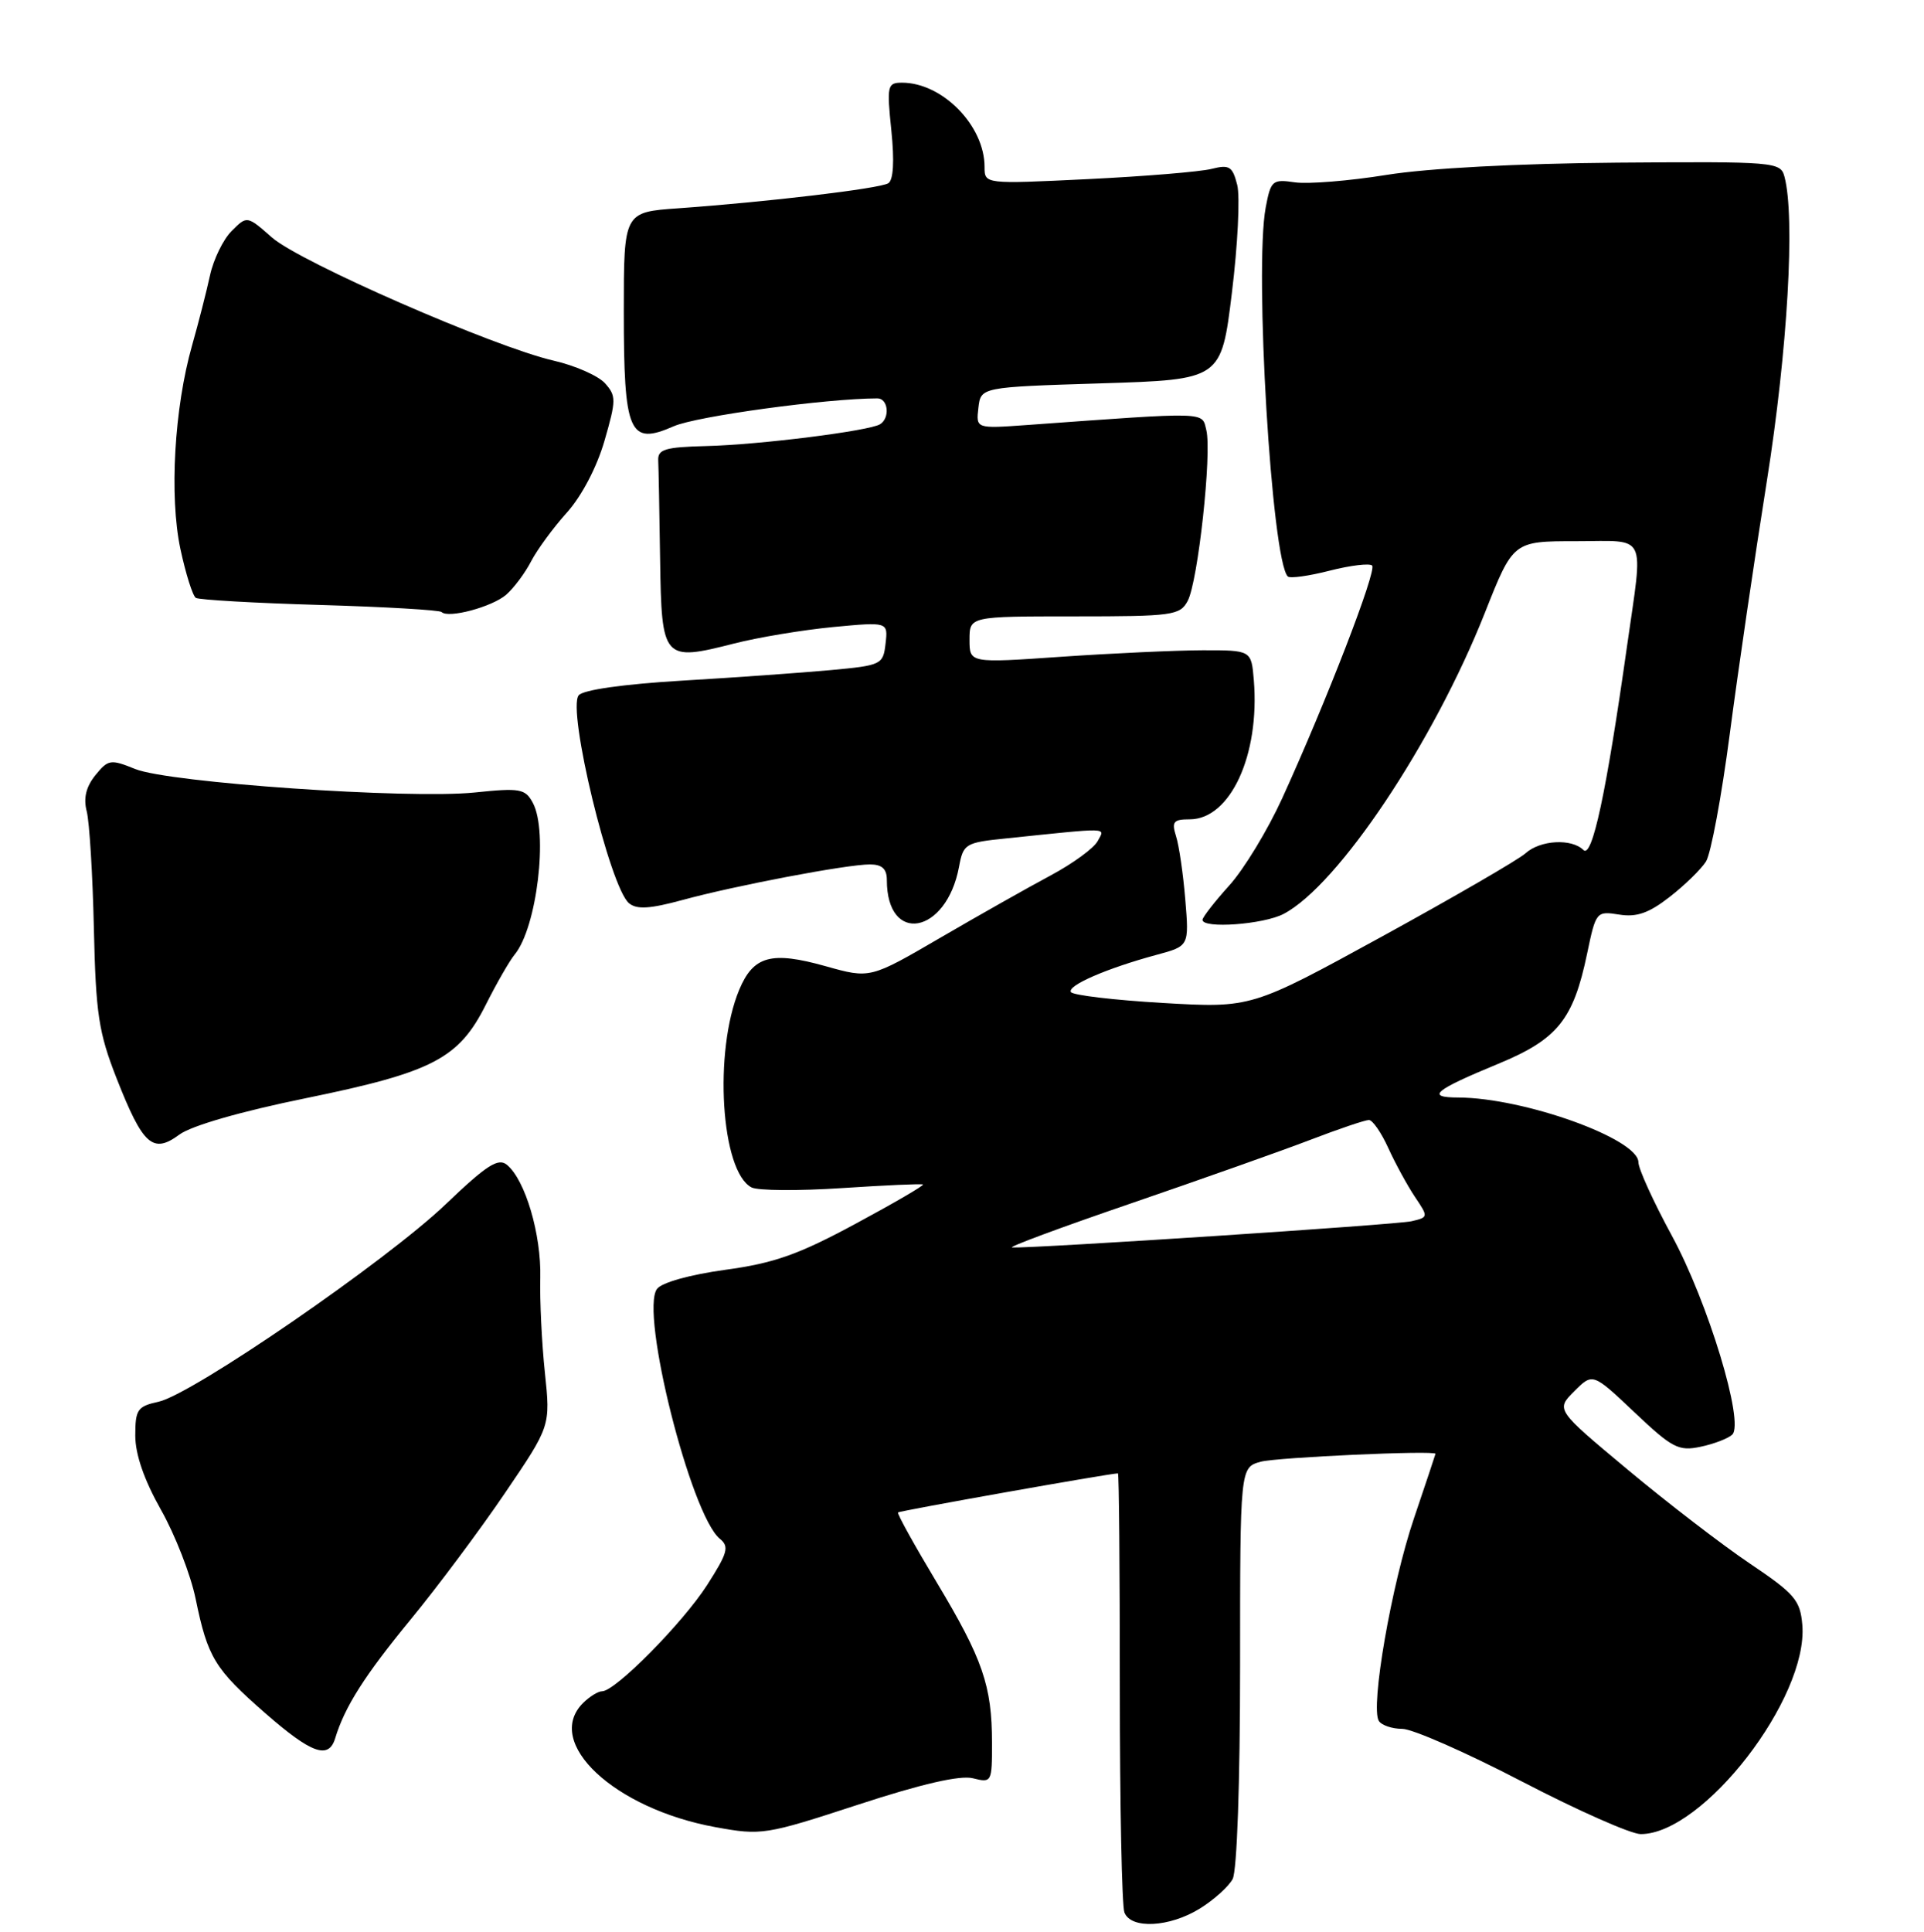 <?xml version="1.0" encoding="UTF-8" standalone="no"?>
<!DOCTYPE svg PUBLIC "-//W3C//DTD SVG 1.1//EN" "http://www.w3.org/Graphics/SVG/1.1/DTD/svg11.dtd" >
<svg xmlns="http://www.w3.org/2000/svg" xmlns:xlink="http://www.w3.org/1999/xlink" version="1.1" viewBox="0 0 256 257">
 <g >
 <path fill="currentColor"
d=" M 159.64 253.91 C 161.50 252.76 163.47 250.99 164.01 249.98 C 164.59 248.90 165.00 237.17 165.00 221.67 C 165.00 195.22 165.00 195.22 167.75 194.46 C 169.88 193.88 191.00 192.92 191.00 193.41 C 191.00 193.47 189.71 197.34 188.13 202.01 C 185.14 210.83 182.32 227.10 183.46 228.94 C 183.82 229.52 185.23 230.00 186.58 230.00 C 187.94 230.00 195.10 233.15 202.50 237.00 C 209.90 240.85 217.01 244.00 218.31 244.00 C 226.63 244.00 240.61 225.90 239.81 216.18 C 239.53 212.88 238.82 212.04 232.82 208.00 C 229.15 205.53 221.84 199.91 216.58 195.52 C 207.01 187.54 207.01 187.54 209.46 185.09 C 211.92 182.63 211.92 182.63 217.48 187.89 C 222.51 192.65 223.35 193.09 226.27 192.47 C 228.05 192.10 229.94 191.37 230.48 190.86 C 232.14 189.30 227.25 173.20 222.43 164.35 C 219.99 159.86 218.00 155.48 218.00 154.62 C 218.00 151.51 202.81 146.05 194.05 146.01 C 189.68 146.00 190.77 145.07 199.36 141.52 C 207.25 138.26 209.35 135.64 211.18 126.84 C 212.34 121.28 212.41 121.19 215.43 121.67 C 217.75 122.05 219.39 121.48 222.15 119.33 C 224.16 117.77 226.33 115.65 226.99 114.62 C 227.65 113.58 229.07 105.93 230.16 97.62 C 231.25 89.30 233.47 74.17 235.09 64.00 C 237.85 46.62 238.88 28.87 237.43 23.49 C 236.91 21.54 236.17 21.48 215.19 21.64 C 201.89 21.75 190.01 22.38 184.48 23.27 C 179.53 24.07 174.04 24.51 172.30 24.26 C 169.30 23.82 169.09 24.00 168.41 27.60 C 166.88 35.77 169.20 74.54 171.35 76.69 C 171.64 76.98 174.15 76.63 176.92 75.92 C 179.70 75.21 182.24 74.91 182.57 75.24 C 183.22 75.89 176.49 93.30 170.61 106.19 C 168.68 110.42 165.51 115.65 163.55 117.81 C 161.60 119.97 160.00 122.03 160.00 122.37 C 160.00 123.58 168.12 122.99 170.80 121.58 C 178.05 117.78 190.73 98.80 197.57 81.53 C 201.34 72.00 201.34 72.00 209.67 72.00 C 219.34 72.00 218.66 70.60 216.48 86.00 C 213.72 105.51 211.85 114.25 210.68 113.08 C 209.12 111.52 204.93 111.75 202.98 113.52 C 202.05 114.36 193.47 119.33 183.90 124.58 C 166.50 134.11 166.50 134.11 154.73 133.43 C 148.25 133.05 142.75 132.40 142.49 131.98 C 141.96 131.12 147.29 128.81 153.88 127.03 C 158.22 125.86 158.22 125.86 157.71 119.68 C 157.43 116.28 156.88 112.49 156.48 111.25 C 155.87 109.32 156.13 109.00 158.29 109.00 C 163.70 109.00 167.64 100.46 166.83 90.50 C 166.50 86.50 166.50 86.50 160.00 86.51 C 156.43 86.52 147.99 86.91 141.25 87.37 C 129.00 88.22 129.00 88.22 129.00 85.11 C 129.00 82.00 129.00 82.00 142.96 82.00 C 156.04 82.00 157.00 81.87 158.03 79.94 C 159.40 77.38 161.26 60.31 160.51 57.23 C 159.90 54.75 161.02 54.78 136.68 56.54 C 129.86 57.03 129.86 57.03 130.18 54.26 C 130.50 51.50 130.50 51.50 146.50 51.00 C 162.50 50.50 162.50 50.50 163.91 38.96 C 164.69 32.62 165.01 26.16 164.62 24.60 C 163.99 22.13 163.58 21.87 161.20 22.47 C 159.72 22.85 152.31 23.46 144.75 23.83 C 131.00 24.50 131.00 24.50 131.00 22.20 C 131.00 16.72 125.40 11.00 120.02 11.00 C 118.07 11.00 117.98 11.38 118.60 17.36 C 119.02 21.46 118.87 23.96 118.19 24.38 C 117.05 25.09 102.07 26.87 90.25 27.71 C 83.00 28.22 83.00 28.22 83.00 41.42 C 83.00 57.68 83.71 59.31 89.64 56.71 C 92.68 55.37 109.98 53.01 116.75 53.00 C 118.18 53.00 118.45 55.60 117.10 56.44 C 115.65 57.33 101.05 59.17 94.00 59.34 C 88.50 59.48 87.51 59.77 87.58 61.25 C 87.63 62.21 87.74 68.14 87.83 74.43 C 88.03 87.80 88.22 88.02 97.68 85.61 C 100.88 84.79 106.80 83.81 110.83 83.42 C 118.16 82.73 118.16 82.73 117.83 85.61 C 117.51 88.42 117.30 88.52 110.50 89.15 C 106.65 89.50 97.76 90.14 90.74 90.55 C 82.95 91.02 77.60 91.77 77.00 92.50 C 75.43 94.39 81.16 118.06 83.69 120.16 C 84.73 121.02 86.47 120.91 90.78 119.74 C 97.85 117.81 112.72 114.99 115.75 115.00 C 117.36 115.00 118.00 115.59 118.00 117.07 C 118.00 125.73 125.91 124.31 127.60 115.34 C 128.17 112.25 128.44 112.09 133.85 111.54 C 147.95 110.08 147.04 110.05 146.05 111.90 C 145.55 112.84 142.75 114.88 139.82 116.45 C 136.89 118.01 130.29 121.74 125.14 124.74 C 115.77 130.20 115.77 130.20 109.86 128.54 C 102.63 126.51 100.25 127.16 98.36 131.67 C 94.93 139.89 95.92 155.86 100.00 157.97 C 100.82 158.40 106.22 158.44 112.00 158.06 C 117.78 157.68 122.64 157.46 122.81 157.58 C 122.99 157.70 118.94 160.06 113.81 162.82 C 106.24 166.90 103.00 168.05 96.50 168.93 C 91.80 169.58 88.05 170.62 87.42 171.47 C 85.12 174.54 91.92 201.56 95.78 204.71 C 97.06 205.75 96.83 206.58 94.09 210.86 C 90.85 215.91 81.87 225.00 80.11 225.00 C 79.58 225.00 78.44 225.71 77.57 226.57 C 72.32 231.83 81.73 240.63 95.22 243.08 C 101.32 244.19 101.86 244.11 114.19 240.08 C 122.65 237.31 127.74 236.15 129.44 236.57 C 131.95 237.20 132.00 237.11 131.99 231.86 C 131.99 224.27 130.76 220.72 124.63 210.50 C 121.66 205.55 119.34 201.37 119.49 201.21 C 119.68 200.99 147.43 196.06 148.75 196.01 C 148.89 196.00 149.00 208.79 149.00 224.42 C 149.00 240.05 149.27 253.55 149.61 254.42 C 150.47 256.67 155.60 256.41 159.64 253.91 Z  M 44.60 231.25 C 45.87 227.06 48.51 222.91 54.63 215.46 C 58.23 211.08 63.89 203.50 67.21 198.60 C 73.25 189.71 73.25 189.71 72.50 182.60 C 72.09 178.70 71.81 173.03 71.89 170.00 C 72.03 164.24 69.90 156.99 67.46 154.97 C 66.30 154.00 64.77 154.98 59.27 160.24 C 51.36 167.79 25.61 185.49 21.10 186.48 C 18.29 187.09 18.00 187.52 18.00 190.98 C 18.00 193.49 19.18 196.89 21.42 200.86 C 23.30 204.18 25.38 209.52 26.03 212.70 C 27.64 220.52 28.56 222.03 35.31 227.93 C 41.45 233.29 43.73 234.11 44.60 231.25 Z  M 40.74 146.09 C 57.58 142.64 61.04 140.84 64.65 133.65 C 66.07 130.82 67.79 127.83 68.47 127.00 C 71.44 123.43 72.97 110.68 70.90 106.81 C 69.89 104.93 69.21 104.80 63.15 105.43 C 54.36 106.33 22.49 104.13 18.00 102.31 C 14.71 100.98 14.40 101.03 12.69 103.13 C 11.45 104.67 11.08 106.18 11.54 107.94 C 11.90 109.35 12.33 116.35 12.49 123.50 C 12.75 134.91 13.12 137.36 15.53 143.50 C 19.02 152.37 20.34 153.55 23.87 150.94 C 25.47 149.76 32.05 147.86 40.74 146.09 Z  M 67.35 79.12 C 68.37 78.23 69.86 76.24 70.66 74.69 C 71.46 73.15 73.60 70.22 75.43 68.19 C 77.40 65.99 79.42 62.14 80.43 58.64 C 82.00 53.21 82.00 52.66 80.48 50.97 C 79.57 49.98 76.51 48.63 73.67 47.98 C 65.76 46.17 39.93 34.88 36.19 31.60 C 32.87 28.68 32.87 28.68 30.82 30.73 C 29.69 31.86 28.40 34.52 27.94 36.64 C 27.48 38.76 26.41 42.95 25.56 45.94 C 23.19 54.27 22.52 66.01 24.00 73.01 C 24.71 76.33 25.64 79.28 26.06 79.54 C 26.49 79.80 33.91 80.23 42.56 80.48 C 51.20 80.73 58.49 81.16 58.75 81.42 C 59.64 82.31 65.48 80.74 67.35 79.12 Z  M 150.50 160.09 C 159.85 156.88 170.59 153.08 174.37 151.63 C 178.15 150.18 181.64 149.00 182.14 149.00 C 182.63 149.00 183.80 150.69 184.73 152.75 C 185.67 154.81 187.26 157.72 188.26 159.22 C 190.07 161.91 190.07 161.94 187.80 162.47 C 185.82 162.93 137.91 166.07 134.67 165.96 C 134.03 165.93 141.15 163.29 150.50 160.09 Z "/>
</g>
</svg>
